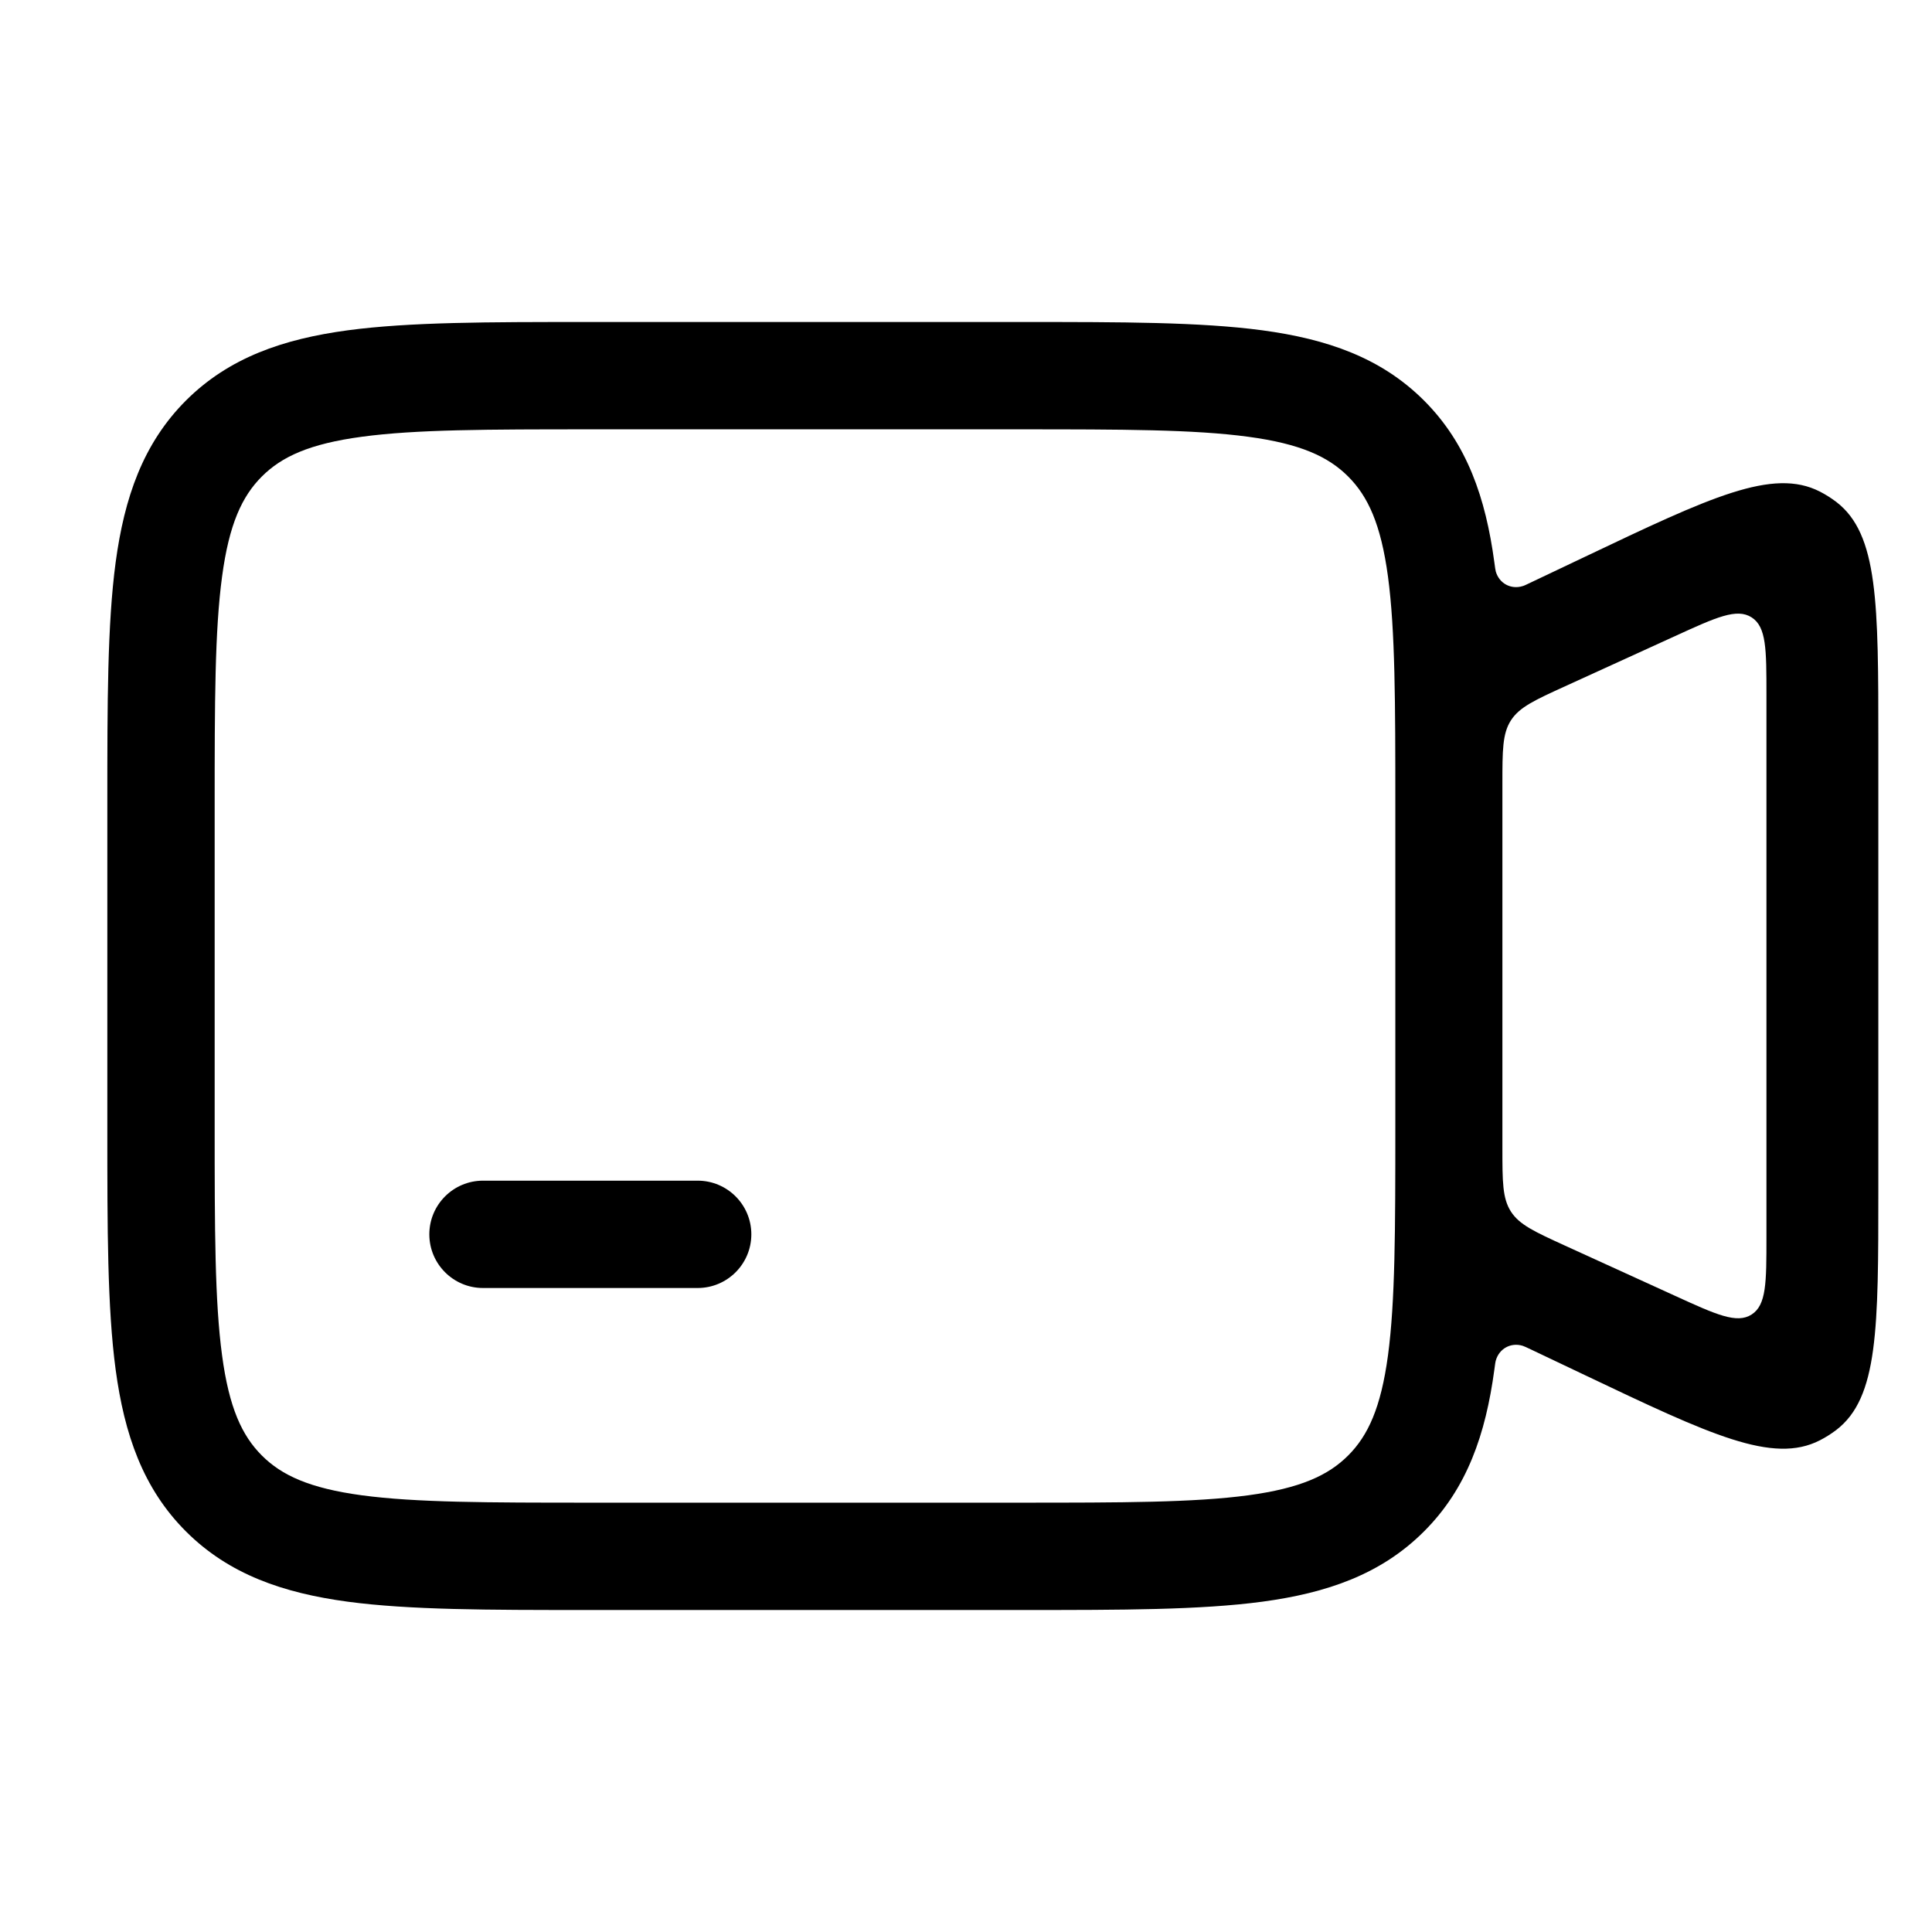 <svg width="36" height="36" viewBox="0 0 36 36" fill="none" xmlns="http://www.w3.org/2000/svg">
<path d="M9 22C8.448 22 8 22.448 8 23C8 23.552 8.448 24 9 24H13C13.552 24 14 23.552 14 23C14 22.448 13.552 22 13 22H9Z" fill="currentColor"/>
<path fill-rule="evenodd" clip-rule="evenodd" d="M23.522 6.155C24.723 6.317 25.733 6.662 26.535 7.464C27.338 8.267 27.683 9.278 27.845 10.478C27.858 10.573 27.864 10.621 27.872 10.65C27.936 10.871 28.153 10.989 28.373 10.921C28.402 10.913 28.441 10.894 28.52 10.856L29.539 10.372C31.868 9.264 33.032 8.711 33.911 9.16C34.018 9.215 34.121 9.28 34.217 9.353C35 9.954 35 11.243 35 13.821V22.177C35 24.755 35 26.044 34.217 26.645C34.121 26.718 34.018 26.783 33.911 26.838C33.032 27.288 31.868 26.734 29.54 25.627L28.522 25.143C28.442 25.105 28.401 25.086 28.373 25.077C28.153 25.01 27.937 25.128 27.873 25.348C27.864 25.377 27.858 25.425 27.845 25.522C27.683 26.723 27.338 27.733 26.535 28.535C25.733 29.338 24.723 29.683 23.522 29.845C22.366 30 20.897 30 19.073 30H10.927C9.103 30 7.634 30 6.478 29.845C5.278 29.683 4.267 29.338 3.464 28.535C2.662 27.733 2.317 26.723 2.155 25.522C2 24.366 2 22.897 2 21.073L2 14.927C2 13.103 2 11.634 2.155 10.478C2.317 9.278 2.662 8.267 3.464 7.464C4.267 6.662 5.278 6.317 6.478 6.155C7.634 6 9.103 6 10.927 6L19.073 6C20.897 6 22.366 6 23.522 6.155ZM23.256 8.138C22.249 8.002 20.914 8 19 8L11 8C9.086 8 7.751 8.002 6.744 8.138C5.766 8.269 5.248 8.51 4.879 8.879C4.51 9.248 4.269 9.766 4.138 10.744C4.002 11.751 4 13.086 4 15L4 21C4 22.914 4.002 24.249 4.138 25.256C4.269 26.234 4.51 26.752 4.879 27.121C5.248 27.49 5.766 27.731 6.744 27.863C7.751 27.998 9.086 28 11 28H19C20.914 28 22.249 27.998 23.256 27.863C24.234 27.731 24.752 27.49 25.121 27.121C25.49 26.752 25.731 26.234 25.863 25.256C25.998 24.249 26 22.914 26 21L26 15C26 13.086 25.998 11.751 25.863 10.744C25.731 9.766 25.49 9.248 25.121 8.879C24.752 8.51 24.234 8.269 23.256 8.138ZM27.995 14.606C27.995 13.982 27.995 13.67 28.154 13.423C28.313 13.176 28.597 13.046 29.165 12.787L31.216 11.851C31.981 11.501 32.364 11.327 32.639 11.504C32.915 11.681 32.915 12.101 32.915 12.942L32.915 23.056C32.915 23.897 32.915 24.317 32.639 24.494C32.364 24.671 31.981 24.497 31.217 24.148L29.165 23.212C28.597 22.952 28.313 22.823 28.154 22.576C27.995 22.329 27.995 22.017 27.995 21.392L27.995 14.606Z" fill="currentColor"/>
</svg>
